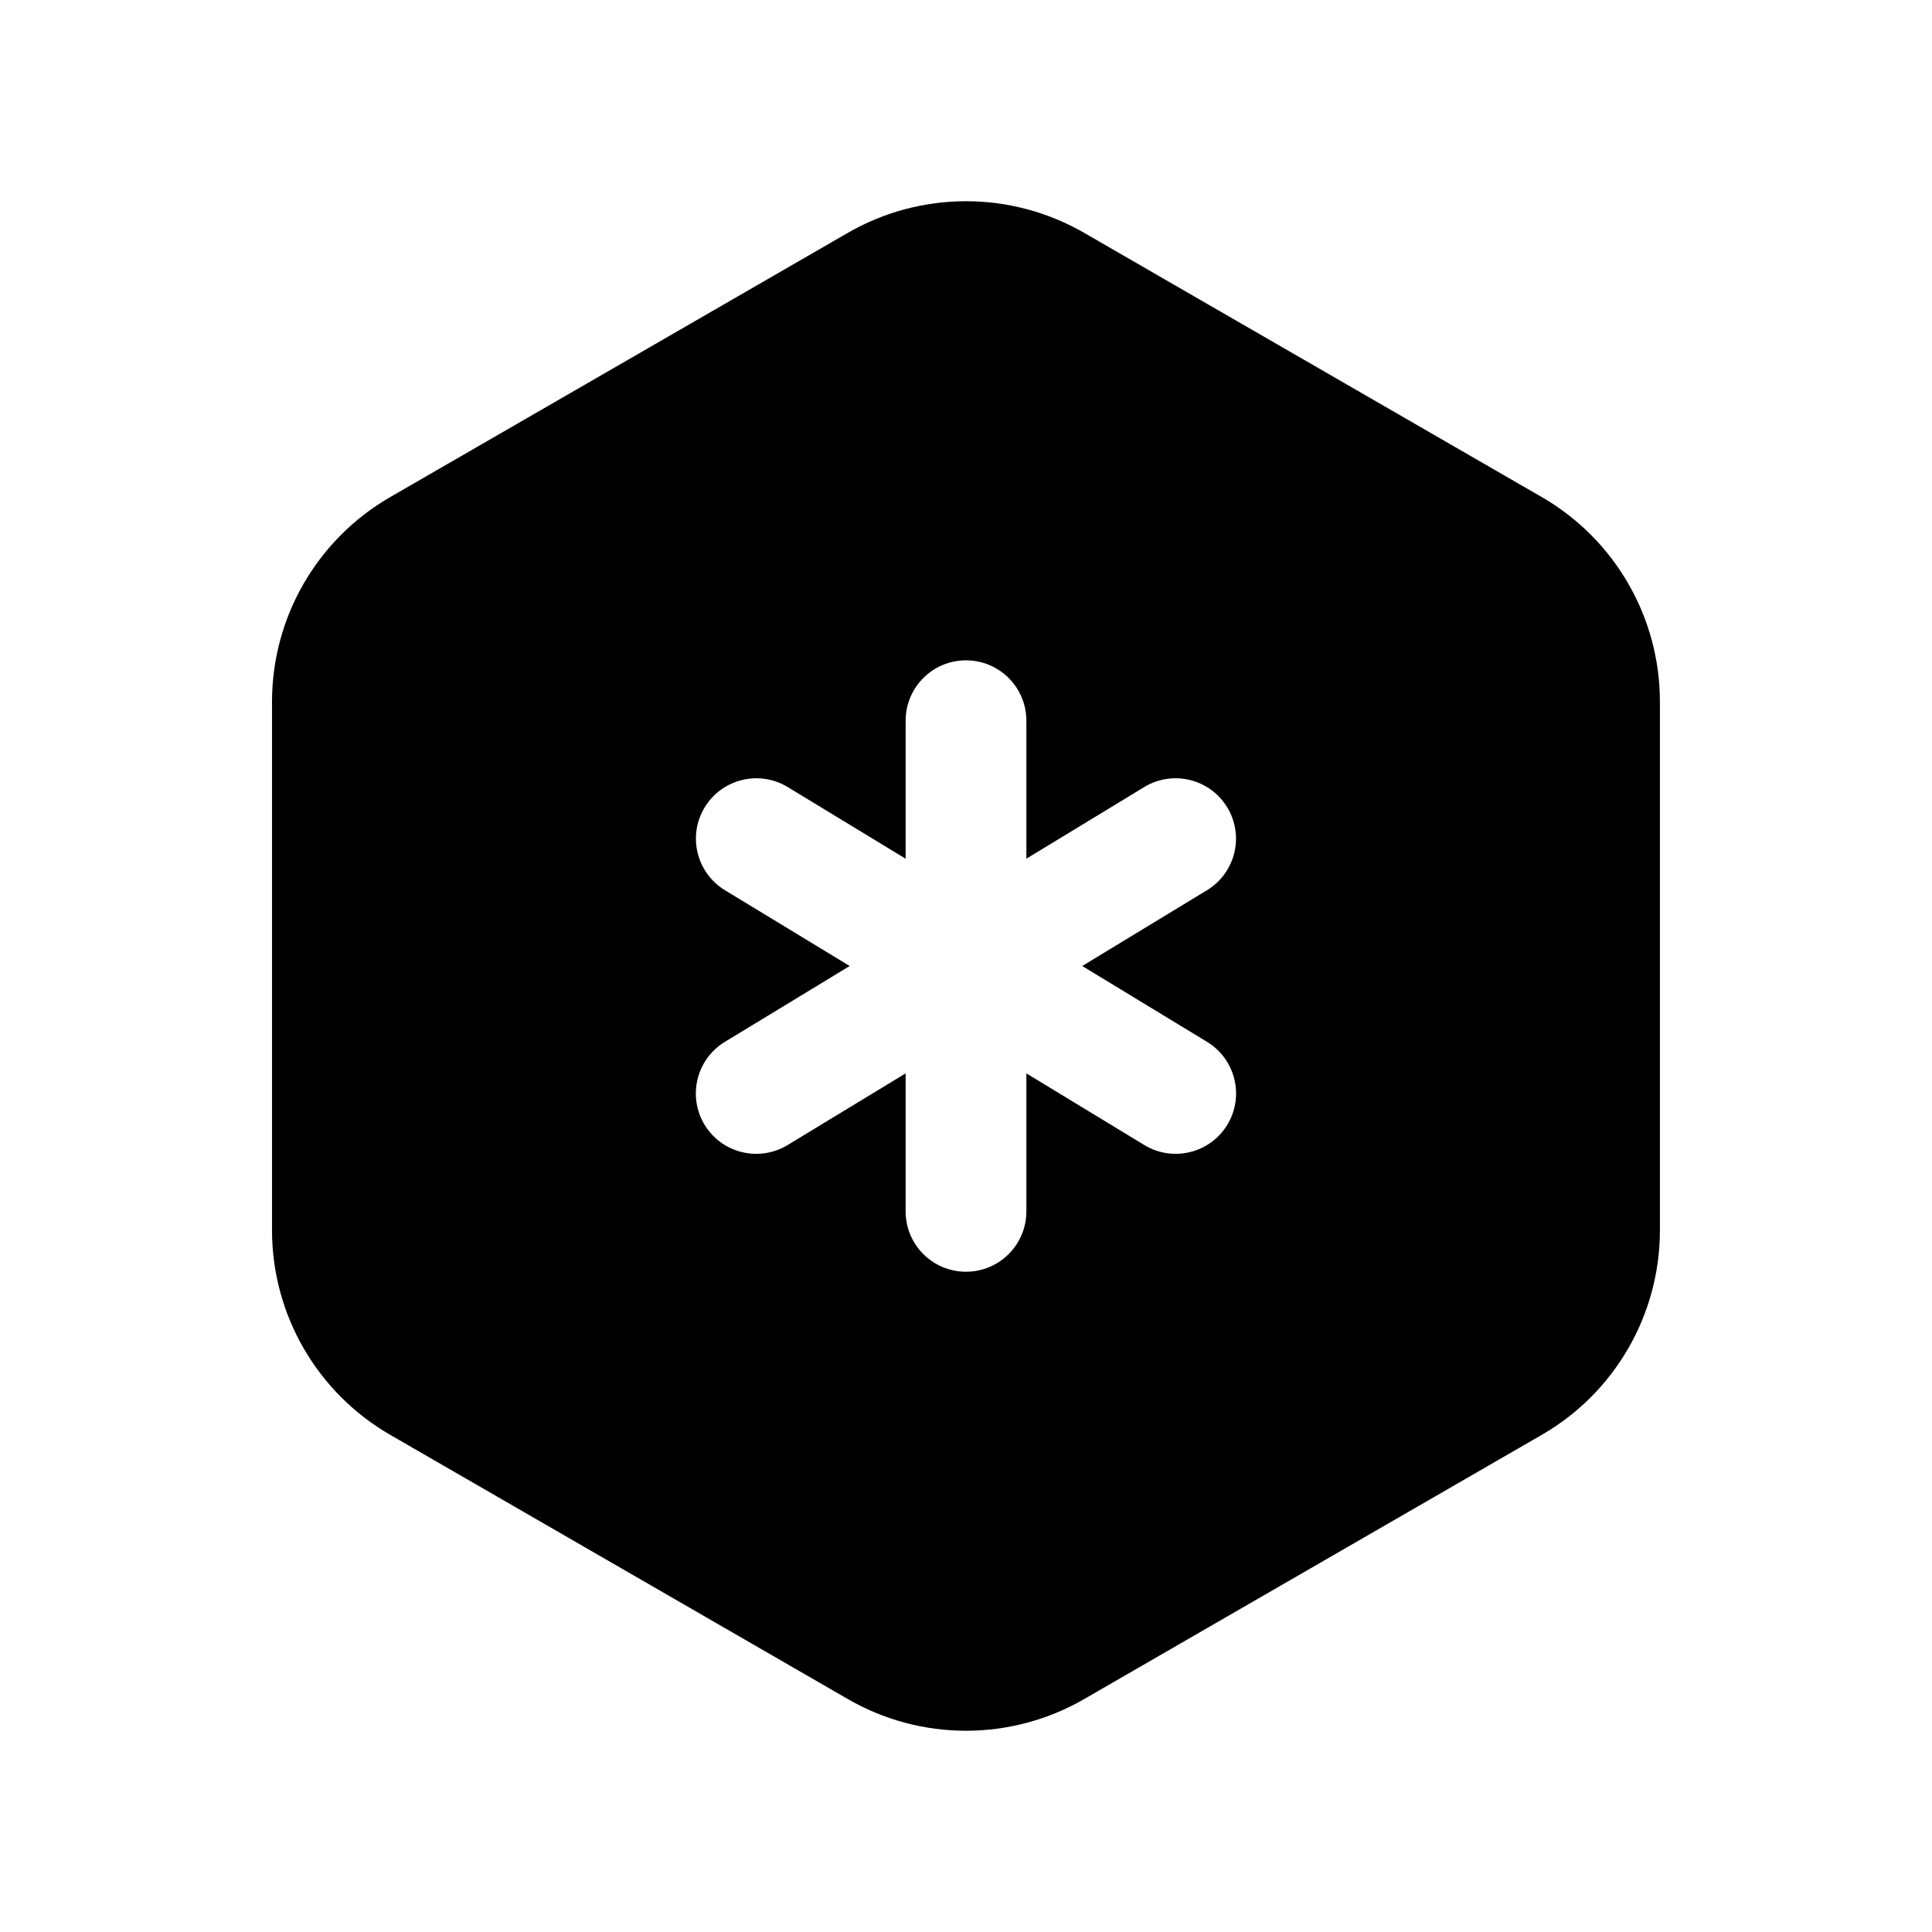 <svg width="24" height="24" viewBox="0 0 24 24" fill="none" xmlns="http://www.w3.org/2000/svg">
<path fill-rule="evenodd" clip-rule="evenodd" d="M10.533 2.892C11.441 2.369 12.559 2.369 13.467 2.892L19.153 6.175C20.061 6.7 20.62 7.668 20.62 8.718V15.283C20.62 16.331 20.061 17.3 19.153 17.824L13.467 21.107C12.559 21.631 11.441 21.631 10.533 21.107L4.847 17.824C3.939 17.3 3.379 16.331 3.379 15.283V8.718C3.379 7.668 3.939 6.7 4.847 6.175L10.533 2.892ZM12.75 8.953C12.75 8.539 12.414 8.203 12 8.203C11.585 8.203 11.25 8.539 11.25 8.953V10.667L9.785 9.777C9.431 9.562 8.969 9.675 8.754 10.029C8.539 10.383 8.652 10.844 9.006 11.059L10.555 12L9.005 12.942C8.651 13.157 8.538 13.619 8.753 13.973C8.968 14.327 9.43 14.439 9.784 14.224L11.25 13.334V15.048C11.25 15.462 11.585 15.798 12 15.798C12.414 15.798 12.75 15.462 12.75 15.048V13.334L14.215 14.224C14.569 14.439 15.03 14.327 15.246 13.973C15.461 13.619 15.348 13.157 14.994 12.942L13.444 12L14.993 11.059C15.347 10.844 15.46 10.383 15.245 10.029C15.03 9.675 14.568 9.562 14.214 9.777L12.75 10.667V8.953Z" fill="black"/>
</svg>